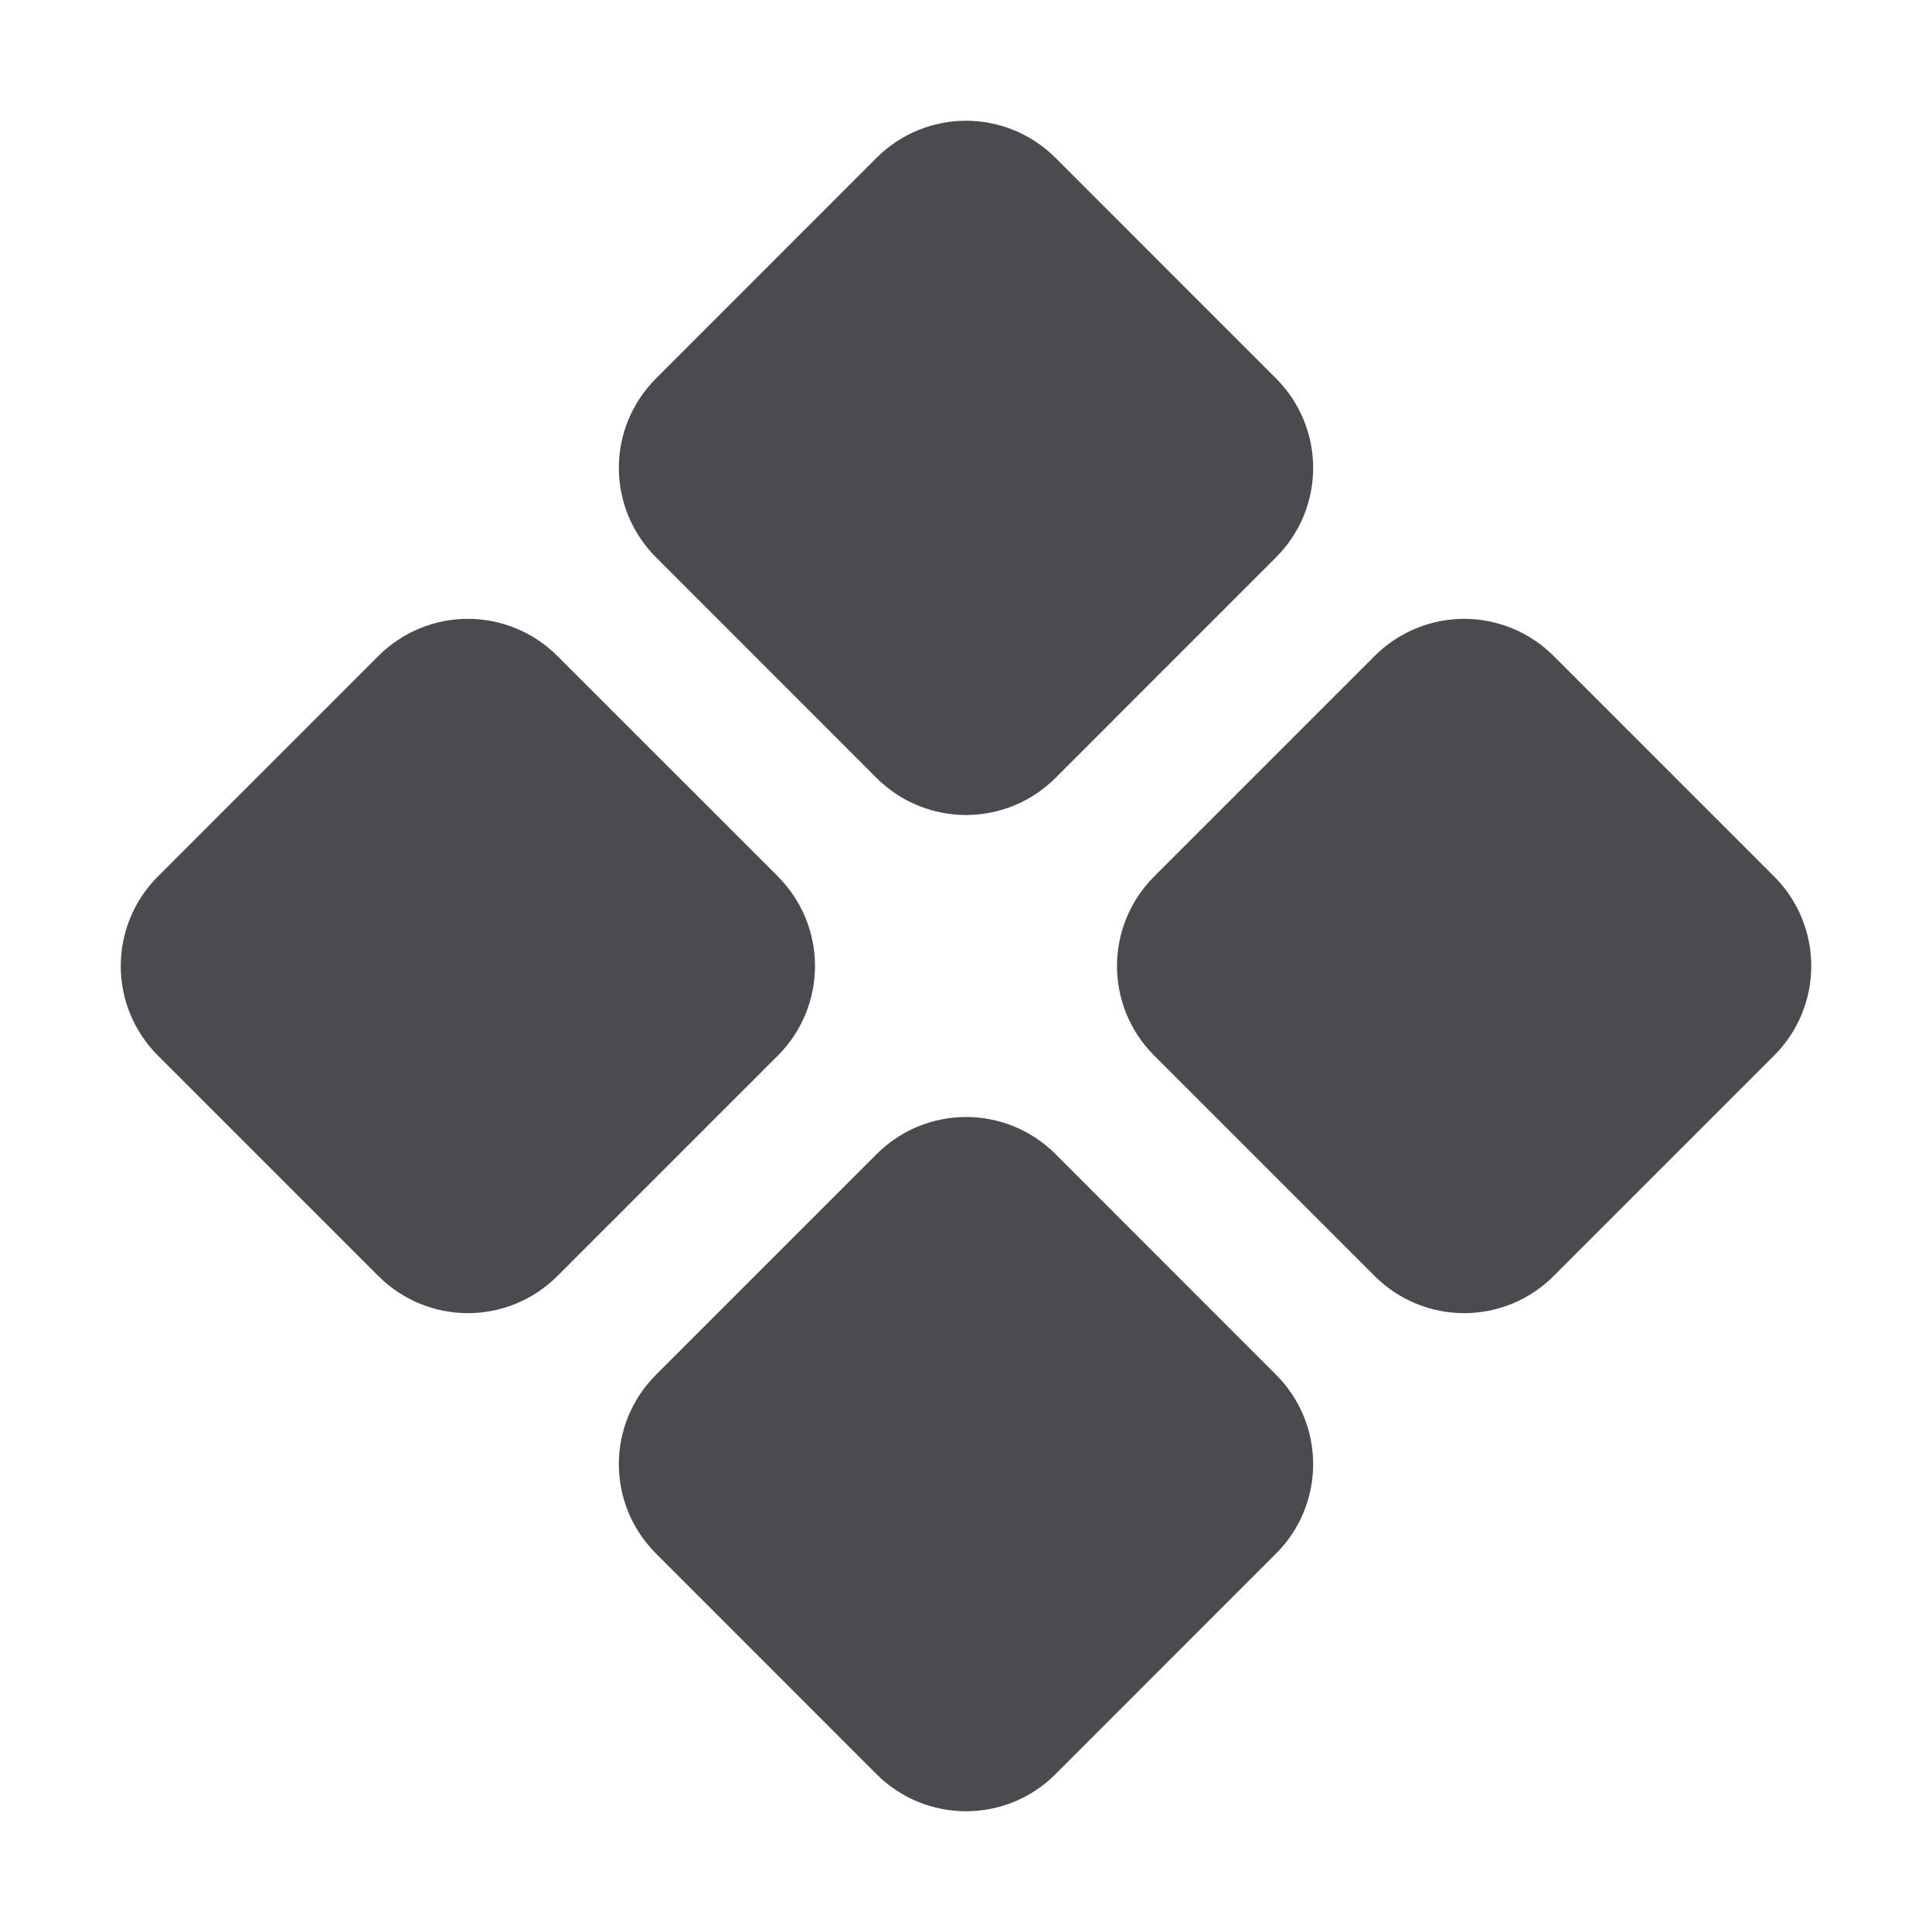 <svg width="32" height="32" viewBox="0 0 32 32" fill="none" xmlns="http://www.w3.org/2000/svg">
<path d="M10.863 9.228C10.669 9.034 10.515 8.803 10.409 8.55C10.304 8.296 10.25 8.024 10.25 7.75C10.25 7.475 10.304 7.203 10.409 6.95C10.515 6.696 10.669 6.466 10.863 6.271L14.521 2.611C14.914 2.22 15.446 2 16 2C16.555 2 17.087 2.22 17.479 2.611L21.138 6.271C21.332 6.466 21.486 6.696 21.591 6.95C21.696 7.203 21.75 7.475 21.75 7.75C21.75 8.024 21.696 8.296 21.591 8.55C21.486 8.803 21.332 9.034 21.138 9.228L17.479 12.888C17.087 13.279 16.555 13.499 16 13.499C15.446 13.499 14.914 13.279 14.521 12.888L10.863 9.228ZM29.389 14.521L25.729 10.861C25.337 10.47 24.805 10.25 24.251 10.25C23.697 10.25 23.165 10.47 22.773 10.861L19.113 14.521C18.721 14.914 18.501 15.446 18.501 16C18.501 16.555 18.721 17.087 19.113 17.479L22.773 21.139C23.165 21.53 23.697 21.75 24.251 21.75C24.805 21.75 25.337 21.53 25.729 21.139L29.389 17.479C29.781 17.087 30 16.555 30 16C30 15.446 29.781 14.914 29.389 14.521ZM12.889 14.521L9.228 10.861C8.835 10.47 8.304 10.25 7.75 10.25C7.195 10.25 6.664 10.47 6.271 10.861L2.611 14.521C2.22 14.914 2 15.446 2 16C2 16.555 2.22 17.087 2.611 17.479L6.271 21.139C6.664 21.53 7.195 21.75 7.75 21.75C8.304 21.75 8.835 21.53 9.228 21.139L12.888 17.479C13.279 17.087 13.499 16.555 13.499 16C13.499 15.446 13.279 14.914 12.888 14.521H12.889ZM17.48 19.113C17.088 18.721 16.556 18.501 16.002 18.501C15.447 18.501 14.915 18.721 14.523 19.113L10.863 22.773C10.669 22.967 10.515 23.197 10.409 23.451C10.304 23.704 10.25 23.976 10.25 24.251C10.25 24.525 10.304 24.797 10.409 25.051C10.515 25.305 10.669 25.535 10.863 25.729L14.521 29.389C14.914 29.781 15.446 30 16 30C16.555 30 17.087 29.781 17.479 29.389L21.138 25.729C21.332 25.535 21.486 25.305 21.591 25.051C21.696 24.797 21.75 24.525 21.75 24.251C21.75 23.976 21.696 23.704 21.591 23.451C21.486 23.197 21.332 22.967 21.138 22.773L17.48 19.113Z" fill="#4A4A4F"/>
</svg>
